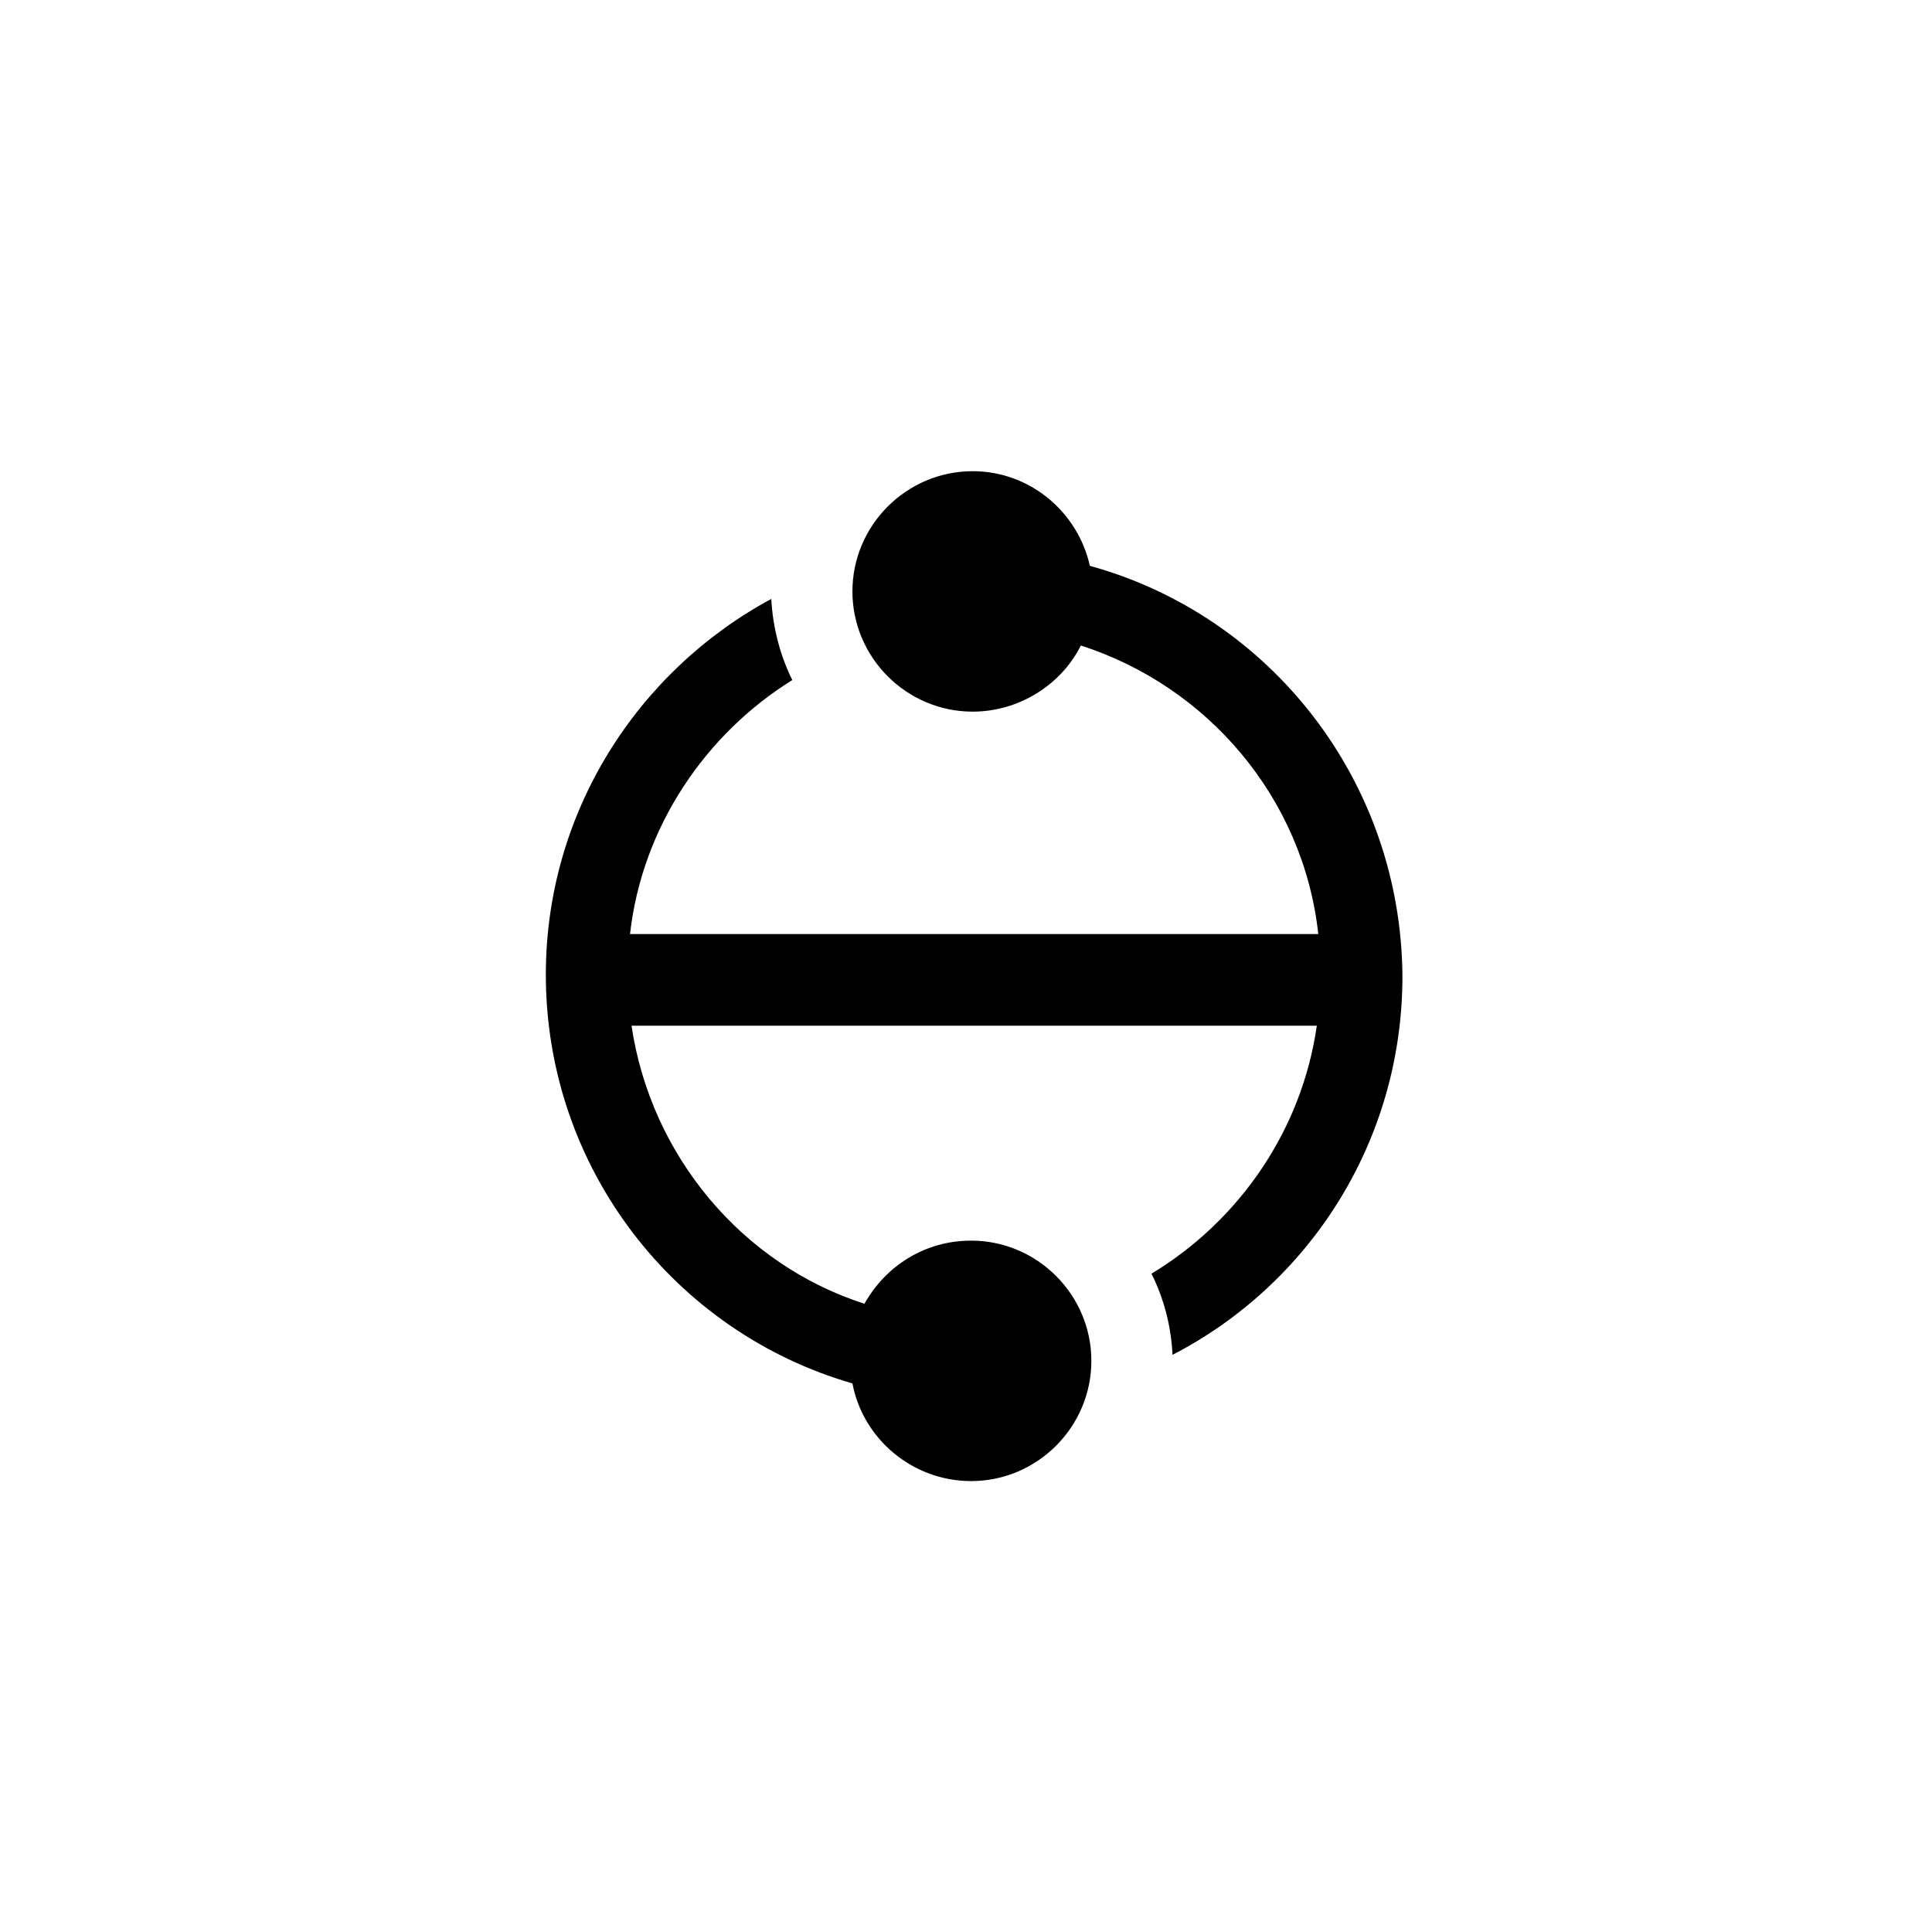 <svg data-slug-id="bing-entity-search-api" xmlns="http://www.w3.org/2000/svg" viewBox="0 0 61 61"><path d="M34.411 17.866C34.031 16.158 32.513 14.877 30.71 14.877C28.622 14.877 26.914 16.585 26.914 18.673C26.914 20.761 28.622 22.469 30.71 22.469C32.181 22.469 33.51 21.615 34.126 20.381C38.112 21.662 41.149 25.173 41.623 29.491H19.892C20.271 26.122 22.264 23.181 25.016 21.472C24.637 20.713 24.399 19.812 24.352 18.91C20.129 21.188 17.234 25.648 17.234 30.772C17.234 36.893 21.315 42.065 26.914 43.679C27.246 45.434 28.812 46.763 30.663 46.763C32.75 46.763 34.458 45.055 34.458 42.967C34.458 40.879 32.75 39.171 30.663 39.171C29.192 39.171 27.958 39.978 27.294 41.164C23.45 39.93 20.556 36.514 19.939 32.386H41.576C41.101 35.707 39.108 38.554 36.356 40.215C36.736 40.974 36.973 41.828 37.021 42.777C41.339 40.547 44.28 36.039 44.28 30.82C44.233 24.651 40.105 19.432 34.411 17.866Z" fill="currentColor"/></svg>